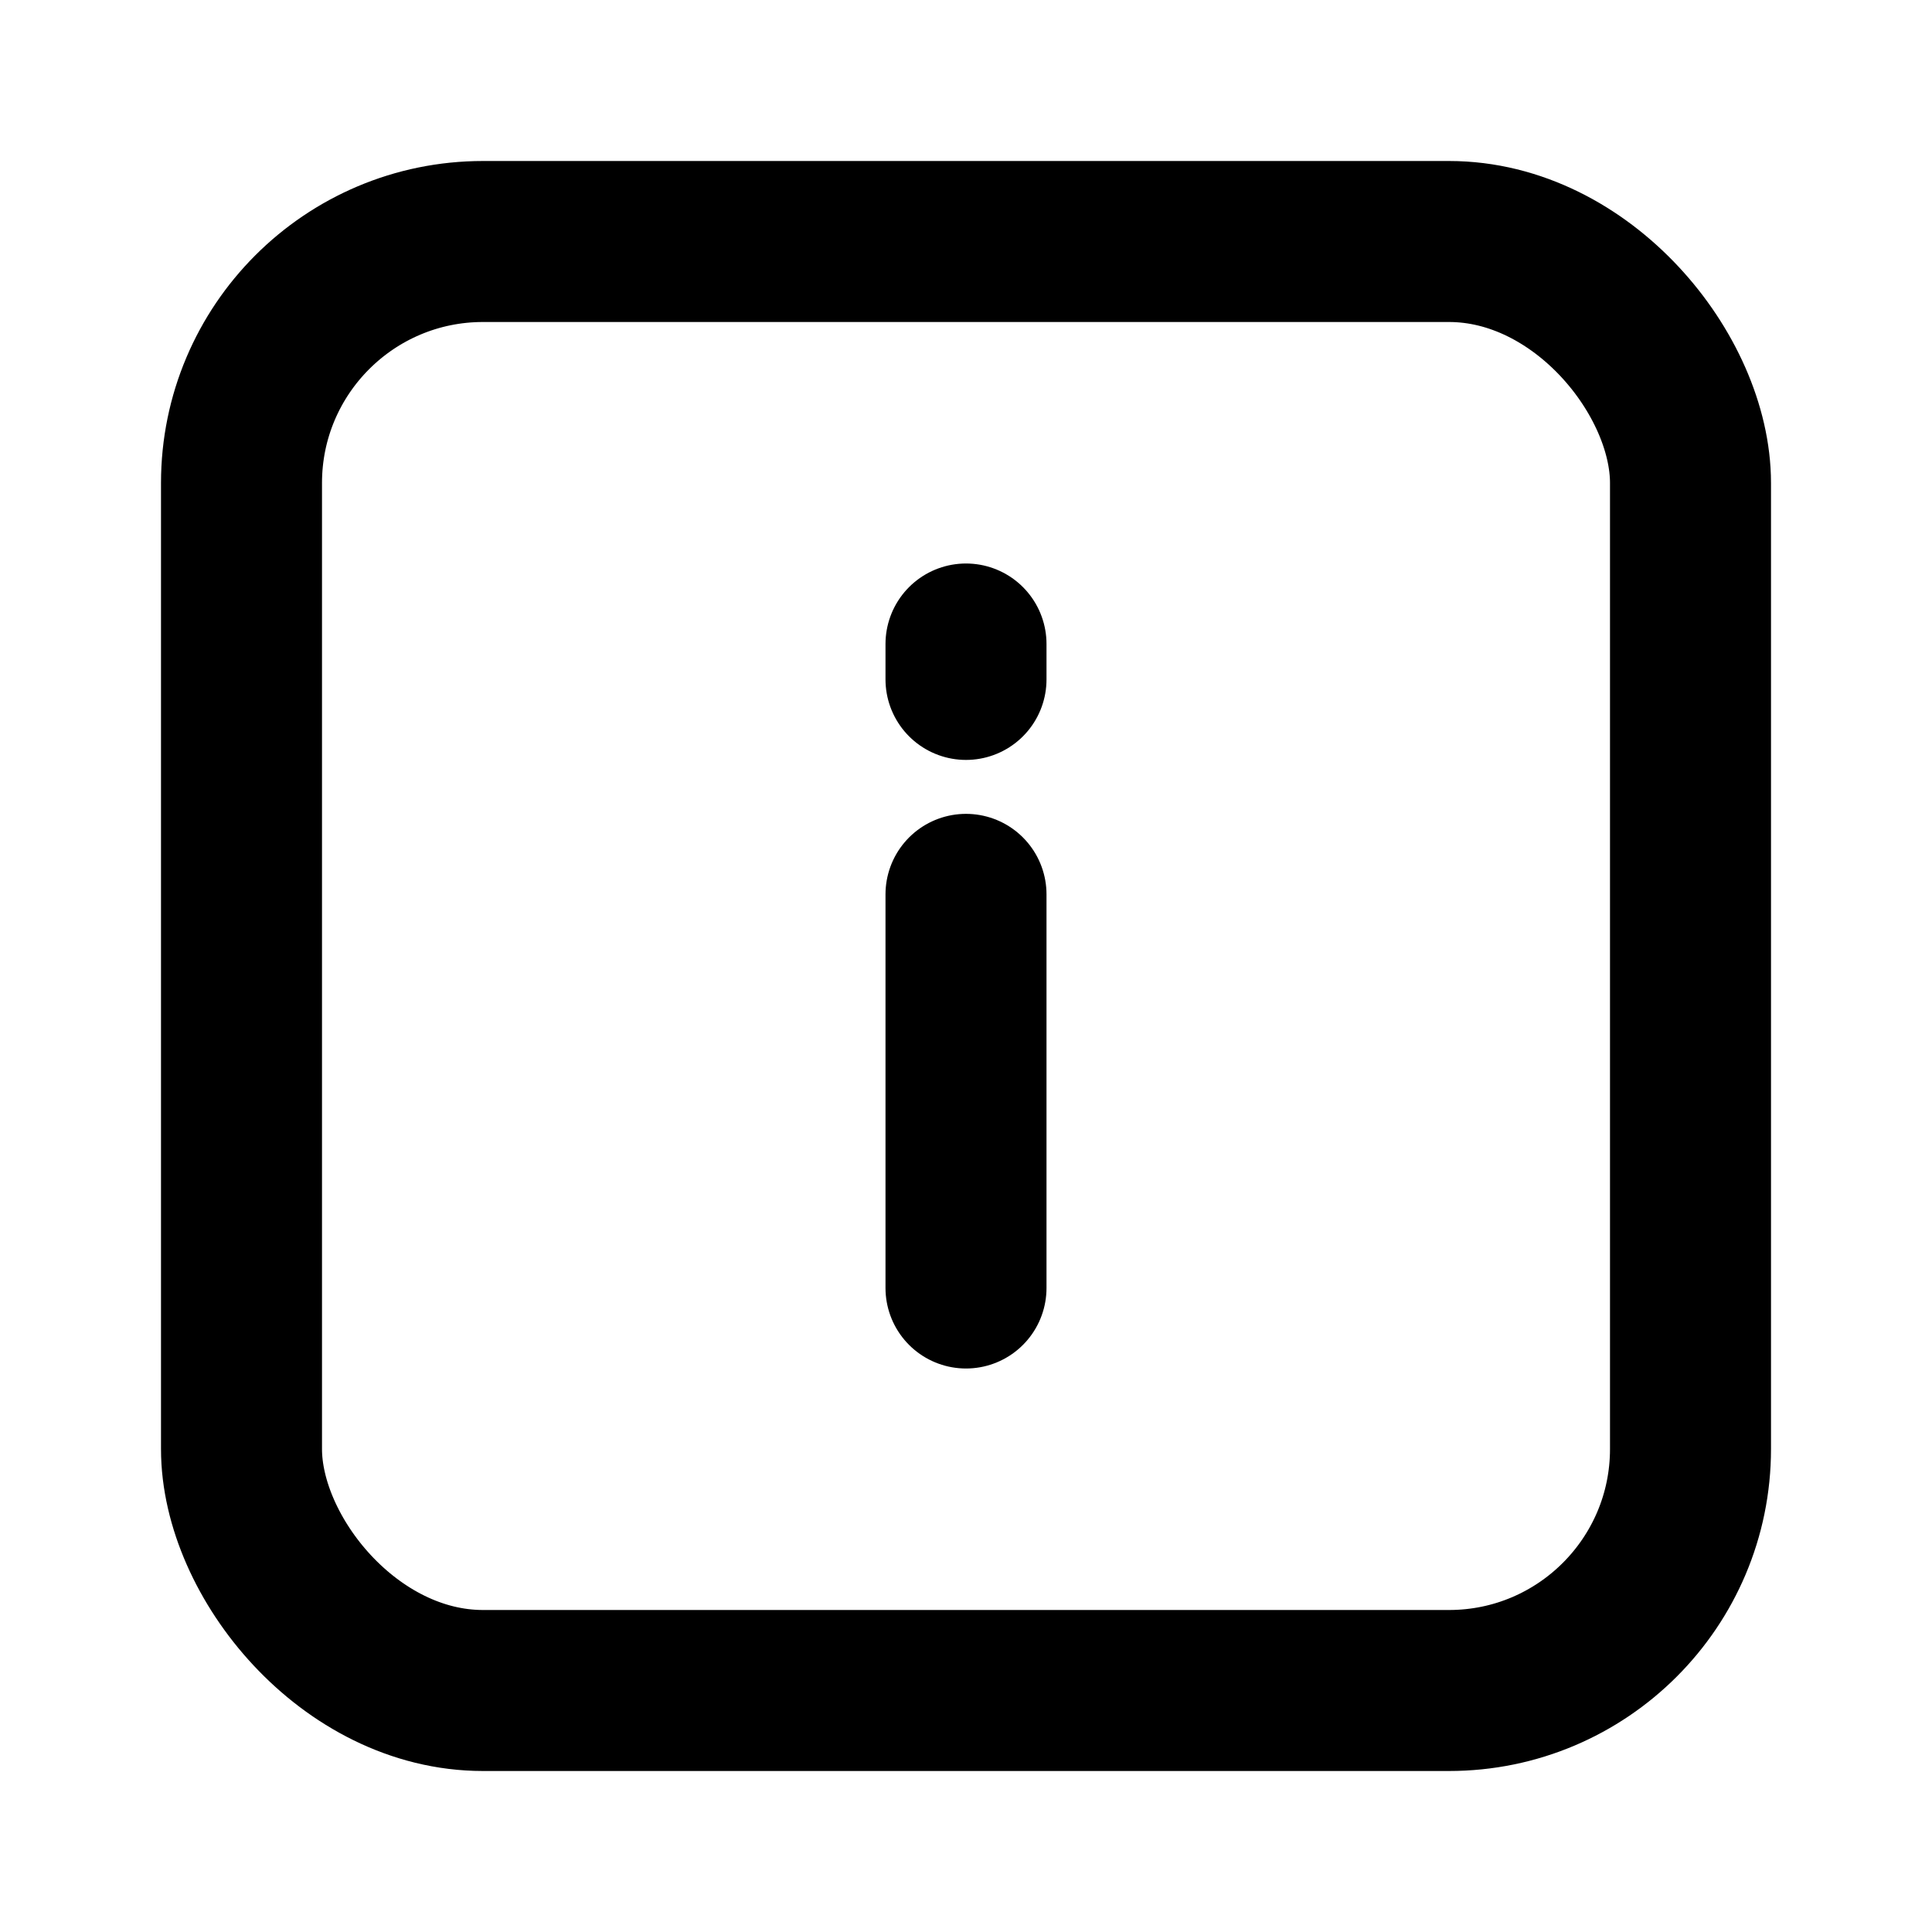 <svg id="Layer_1" data-name="Layer 1" xmlns="http://www.w3.org/2000/svg" viewBox="0 0 24 24"><defs><style>.cls-1{fill:none;stroke:#000;stroke-linecap:round;stroke-linejoin:round;stroke-width:2px;}</style></defs><rect class="cls-1" x="3" y="3" width="18" height="18" rx="3"/><line class="cls-1" x1="12" y1="11.11" x2="12" y2="16"/><line class="cls-1" x1="12" y1="8" x2="12" y2="8.44"/></svg>